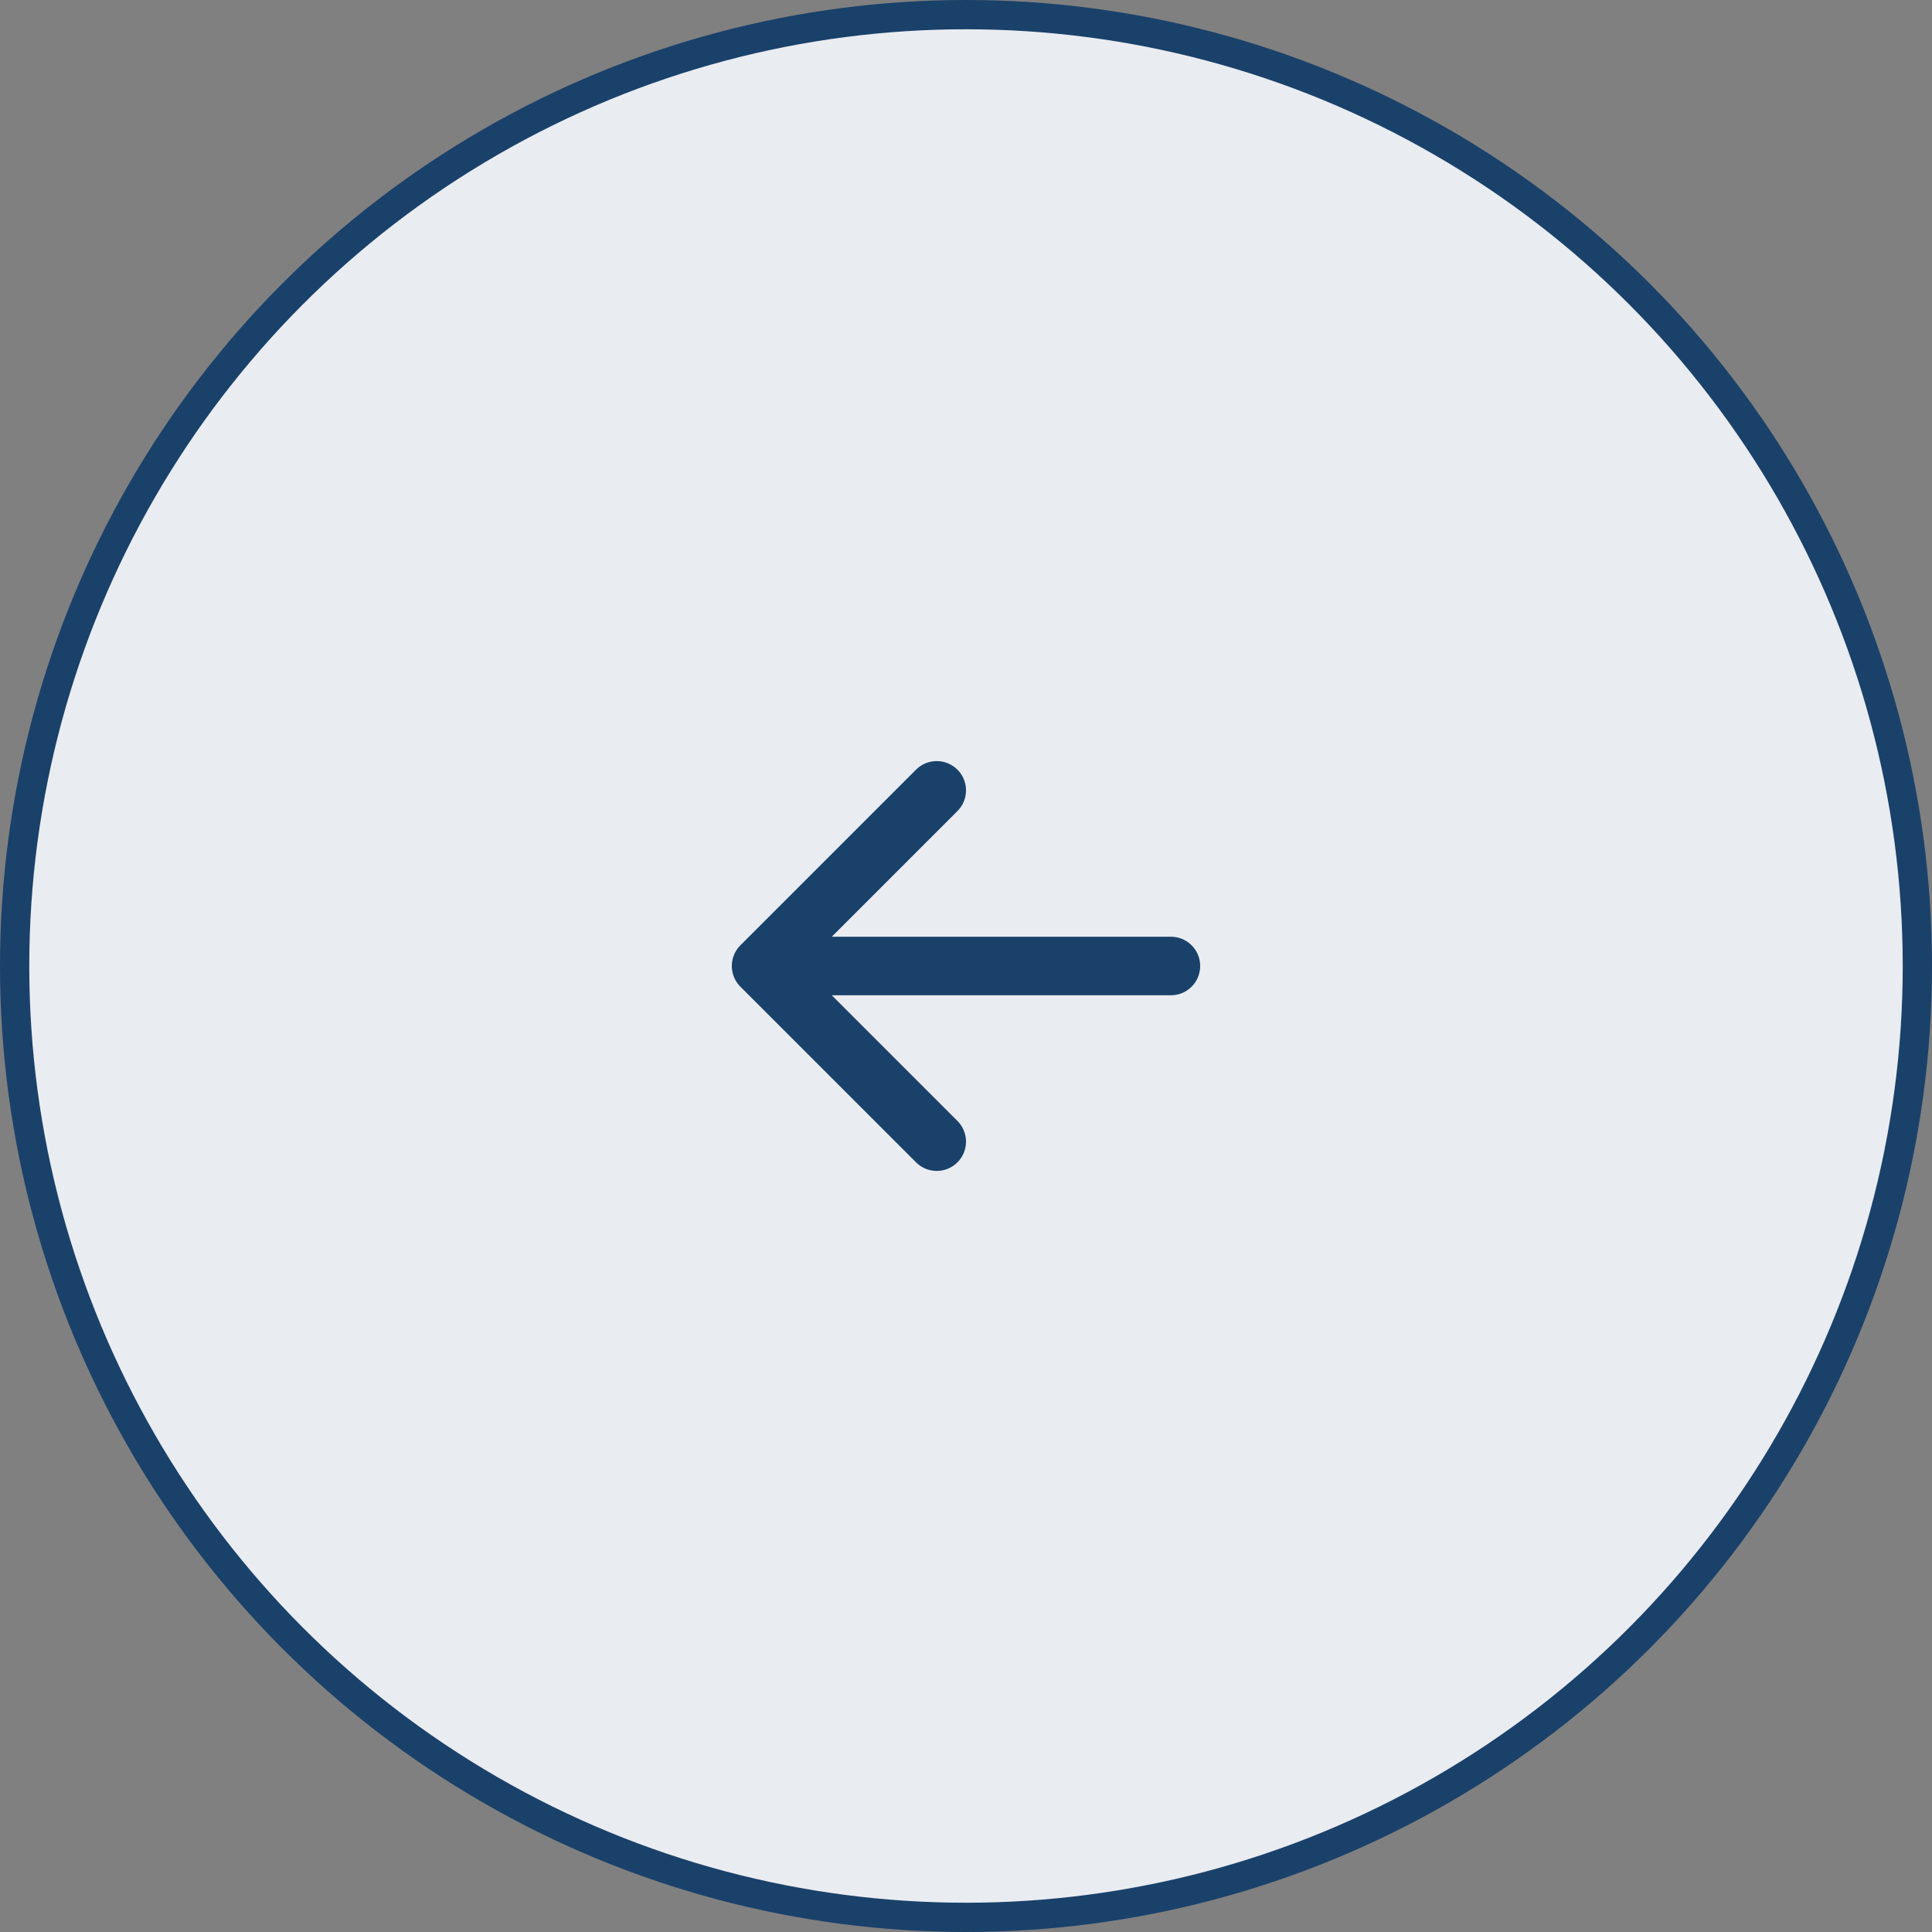<svg width="66" height="66" viewBox="0 0 66 66" fill="none" xmlns="http://www.w3.org/2000/svg">
<rect x="0" y="0" width="66" height="66" fill="#808080" stroke="none"/>
<circle cx="33" cy="33" r="32.5" fill="#E9ECF1" stroke="#1A416A"/>
<path d="M40 33L26 33M26 33L32 39M26 33L32 27" stroke="#1A416A" stroke-width="2" stroke-linecap="round" stroke-linejoin="round"/>
</svg>
